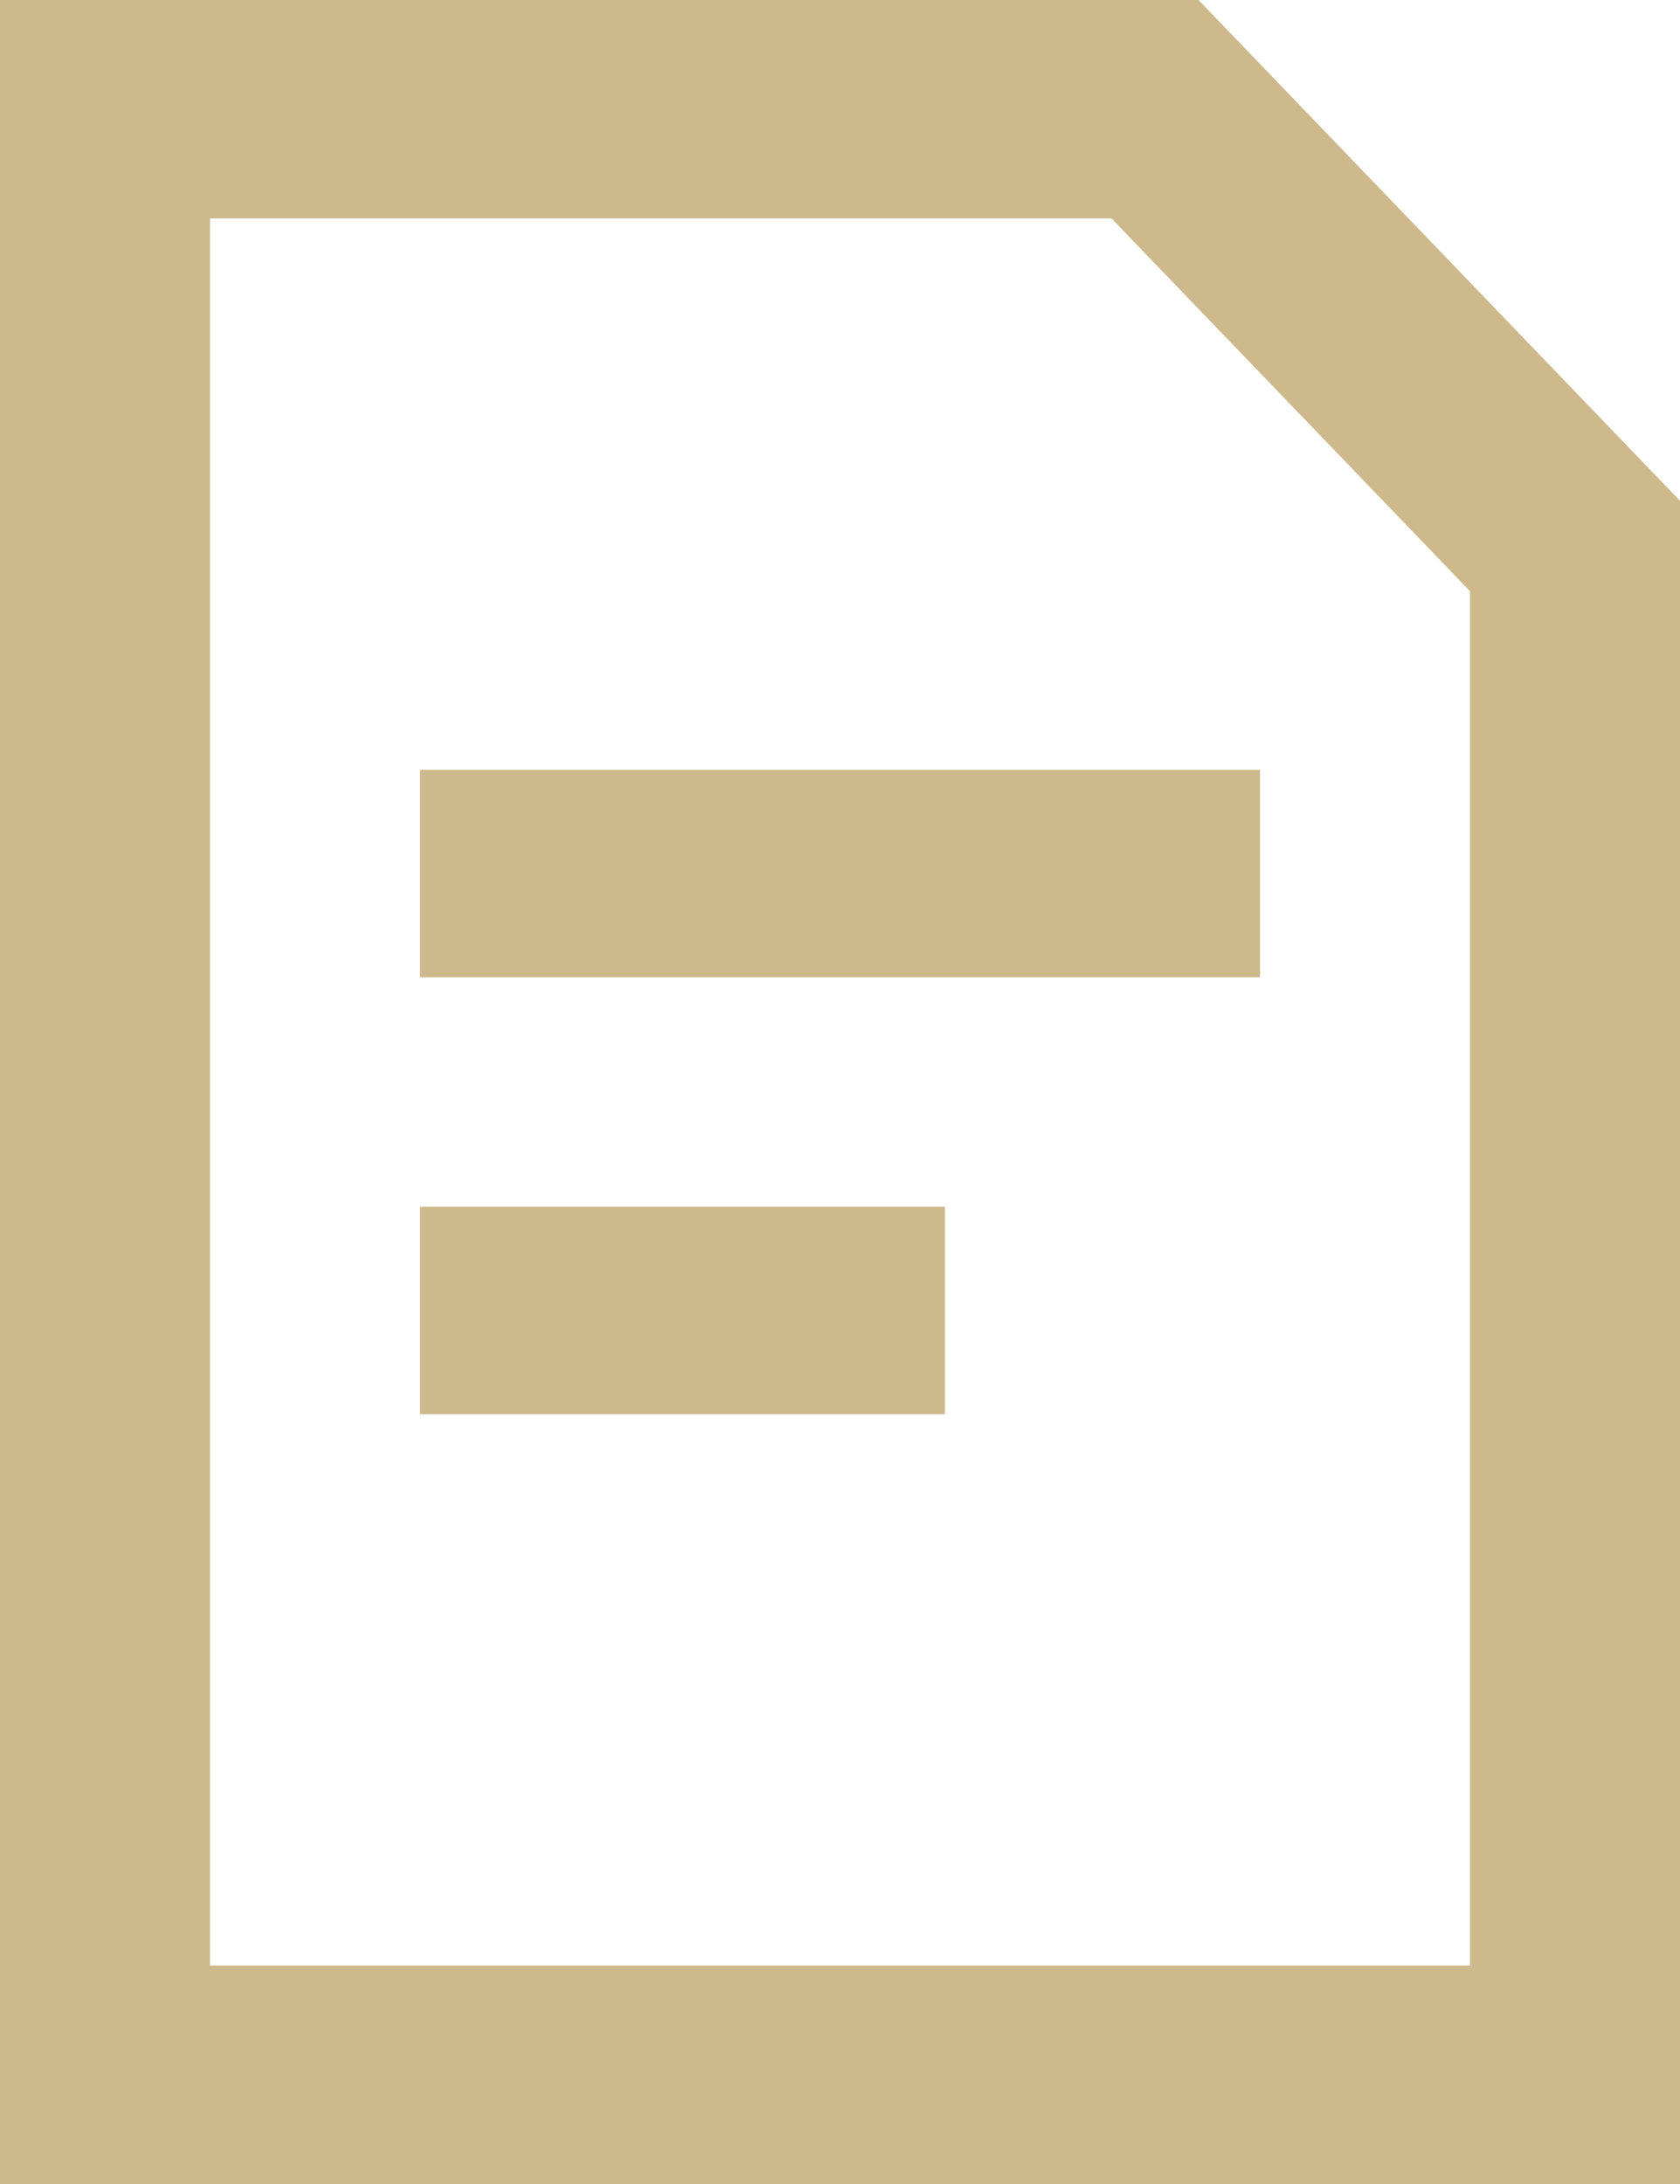<svg width="10" height="13" viewBox="0 0 10 13" fill="none" xmlns="http://www.w3.org/2000/svg">
  <path d="M7.134 0H0V13H10V2.981L7.134 0ZM8.75 11.7H1.25V1.3H6.616L8.75 3.519V11.7ZM2.5 8.418H5.625V7.183H2.5V8.418ZM2.5 5.817H7.5V4.582H2.5V5.817Z" fill="#CDB98C"/>
  </svg>
  